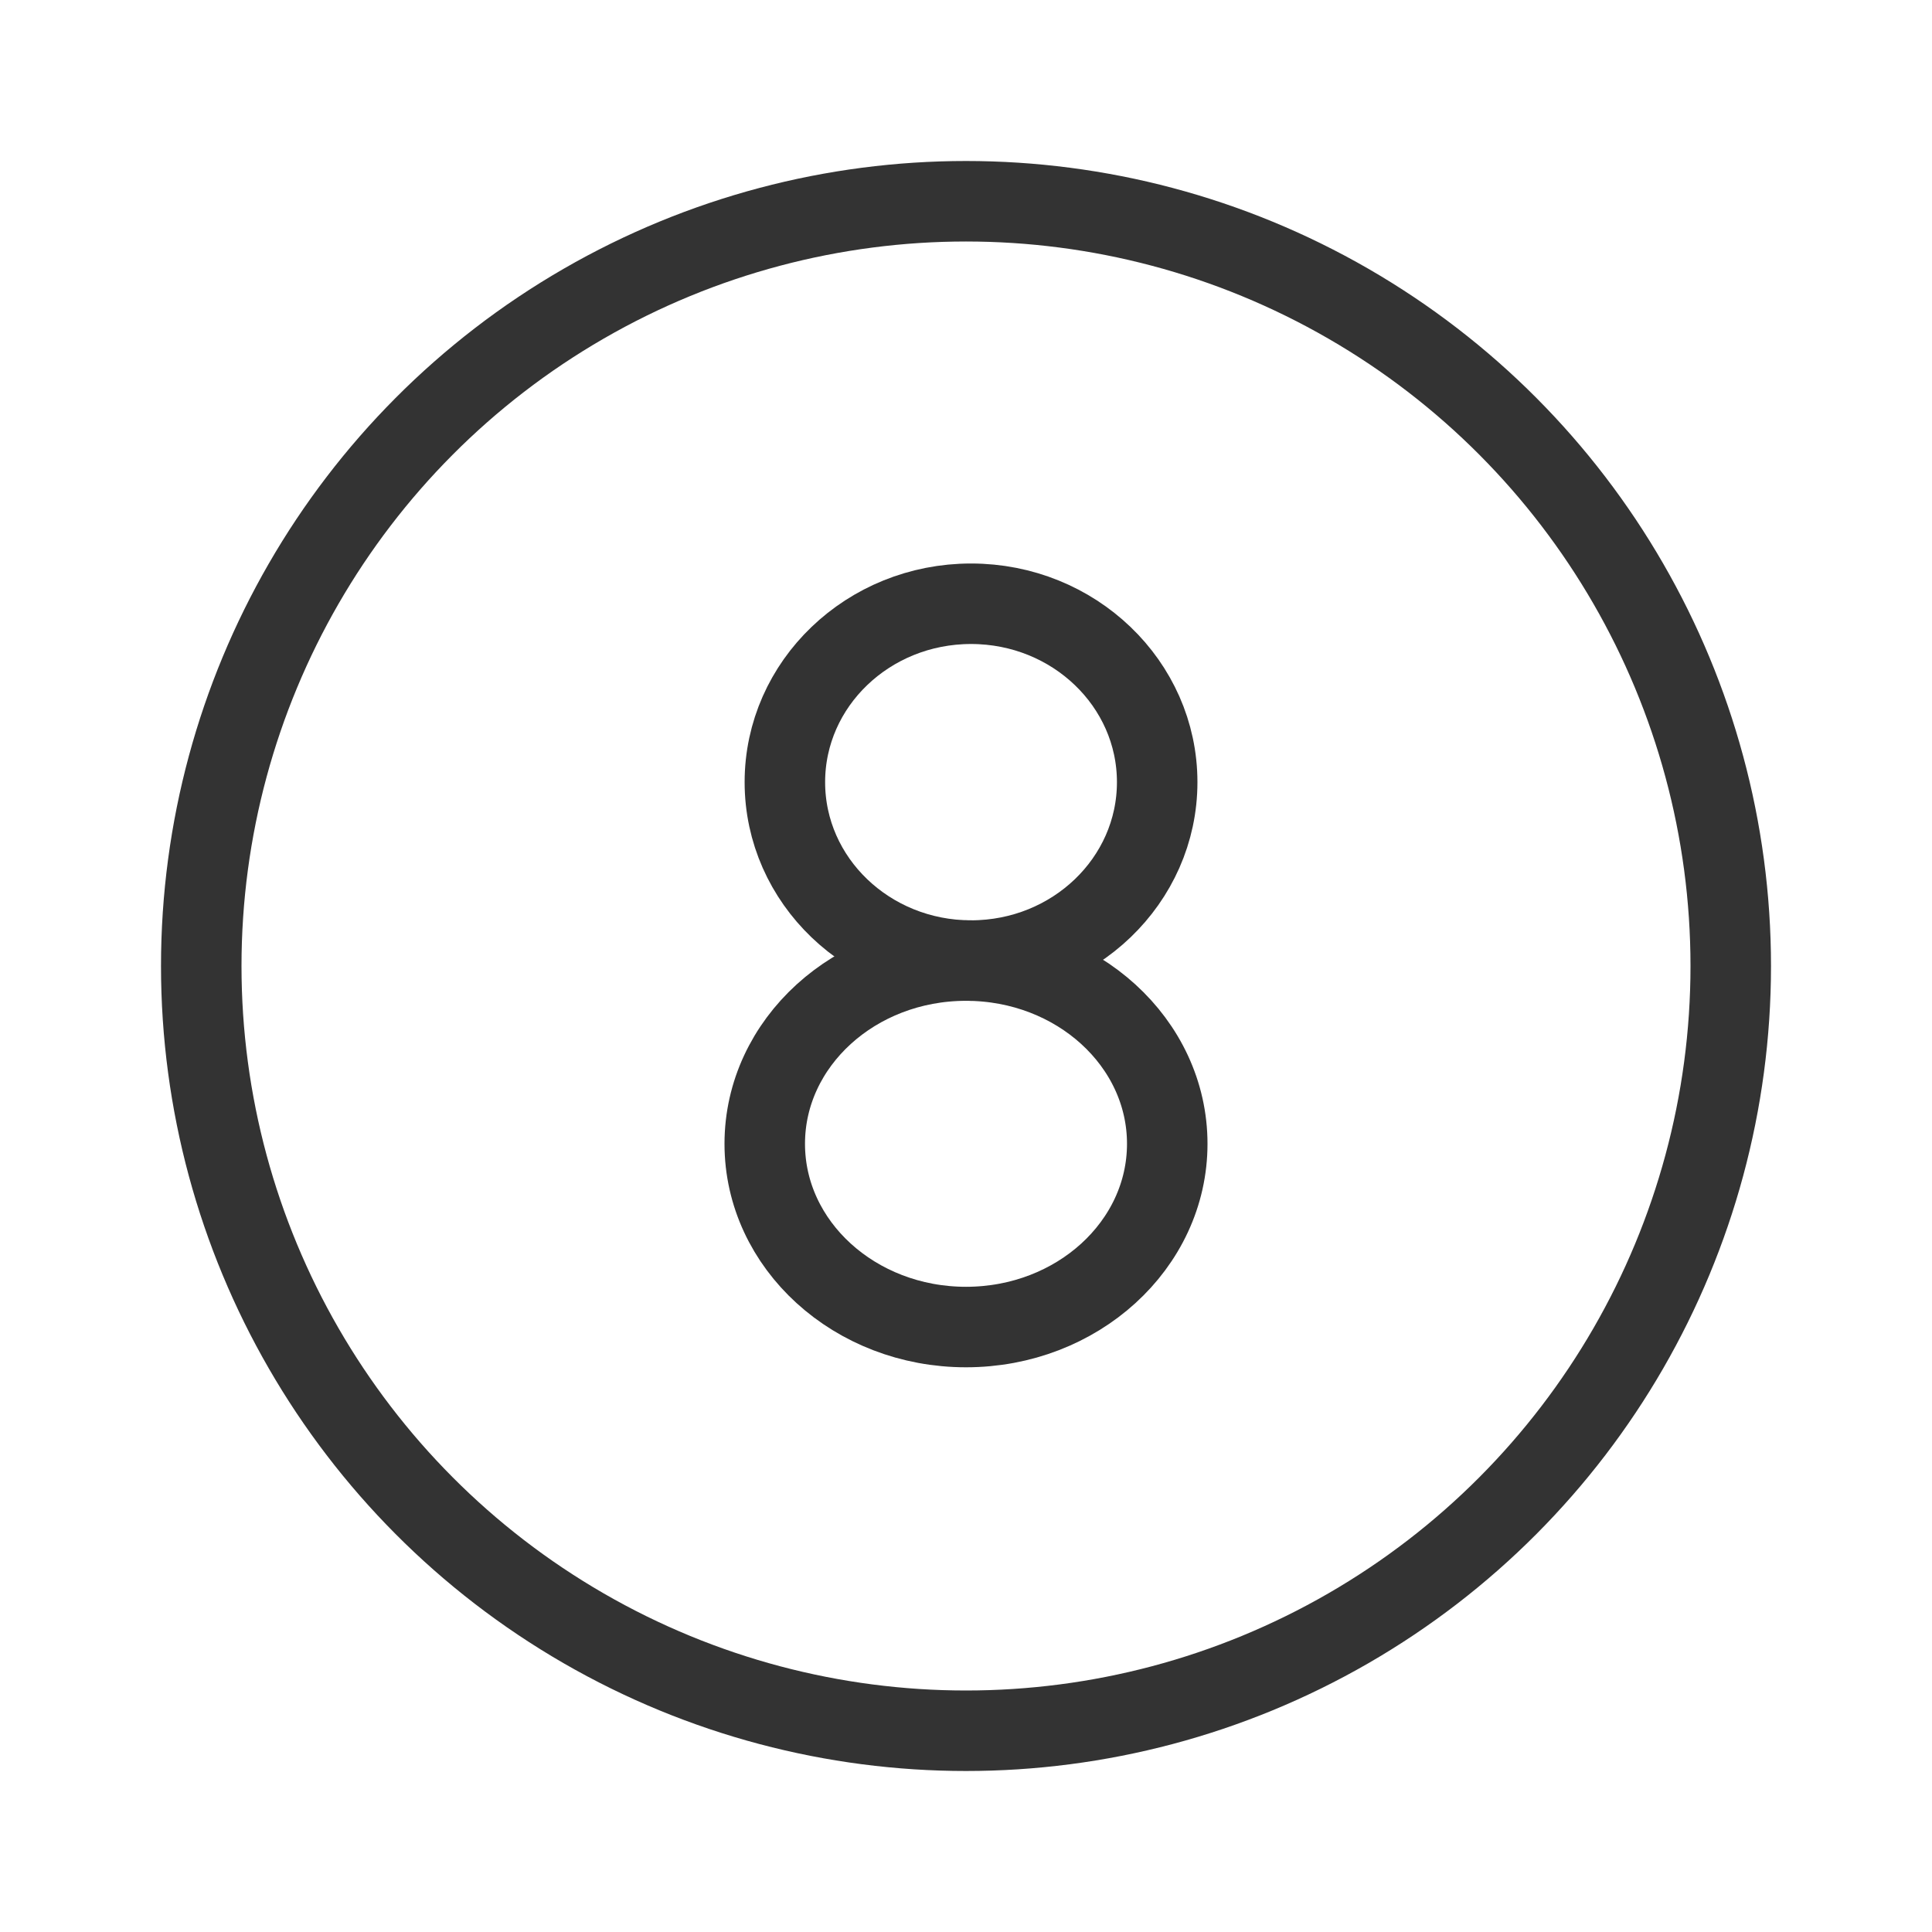 <svg id="1c53d723-fcc4-41c8-8722-cabc052971bd" data-name="ICON" xmlns="http://www.w3.org/2000/svg" width="192" height="192" viewBox="0 0 192 192"><title>number-8</title><g id="243b9b0d-569d-4612-8935-b74e19df2b1d" data-name="Download"><rect width="192" height="192" fill="none"/><g id="68a90463-db8f-41d6-b908-f65618736a34" data-name="Cloud_download"><circle cx="96" cy="96" r="76" fill="none" stroke="#333" stroke-miterlimit="10" stroke-width="8"/><ellipse cx="96" cy="113.67" rx="20" ry="18.21" fill="none" stroke="#333" stroke-linecap="round" stroke-linejoin="round" stroke-width="8"/><ellipse cx="96.5" cy="77.73" rx="18.5" ry="17.73" fill="none" stroke="#333" stroke-linecap="round" stroke-linejoin="round" stroke-width="8"/></g></g></svg>